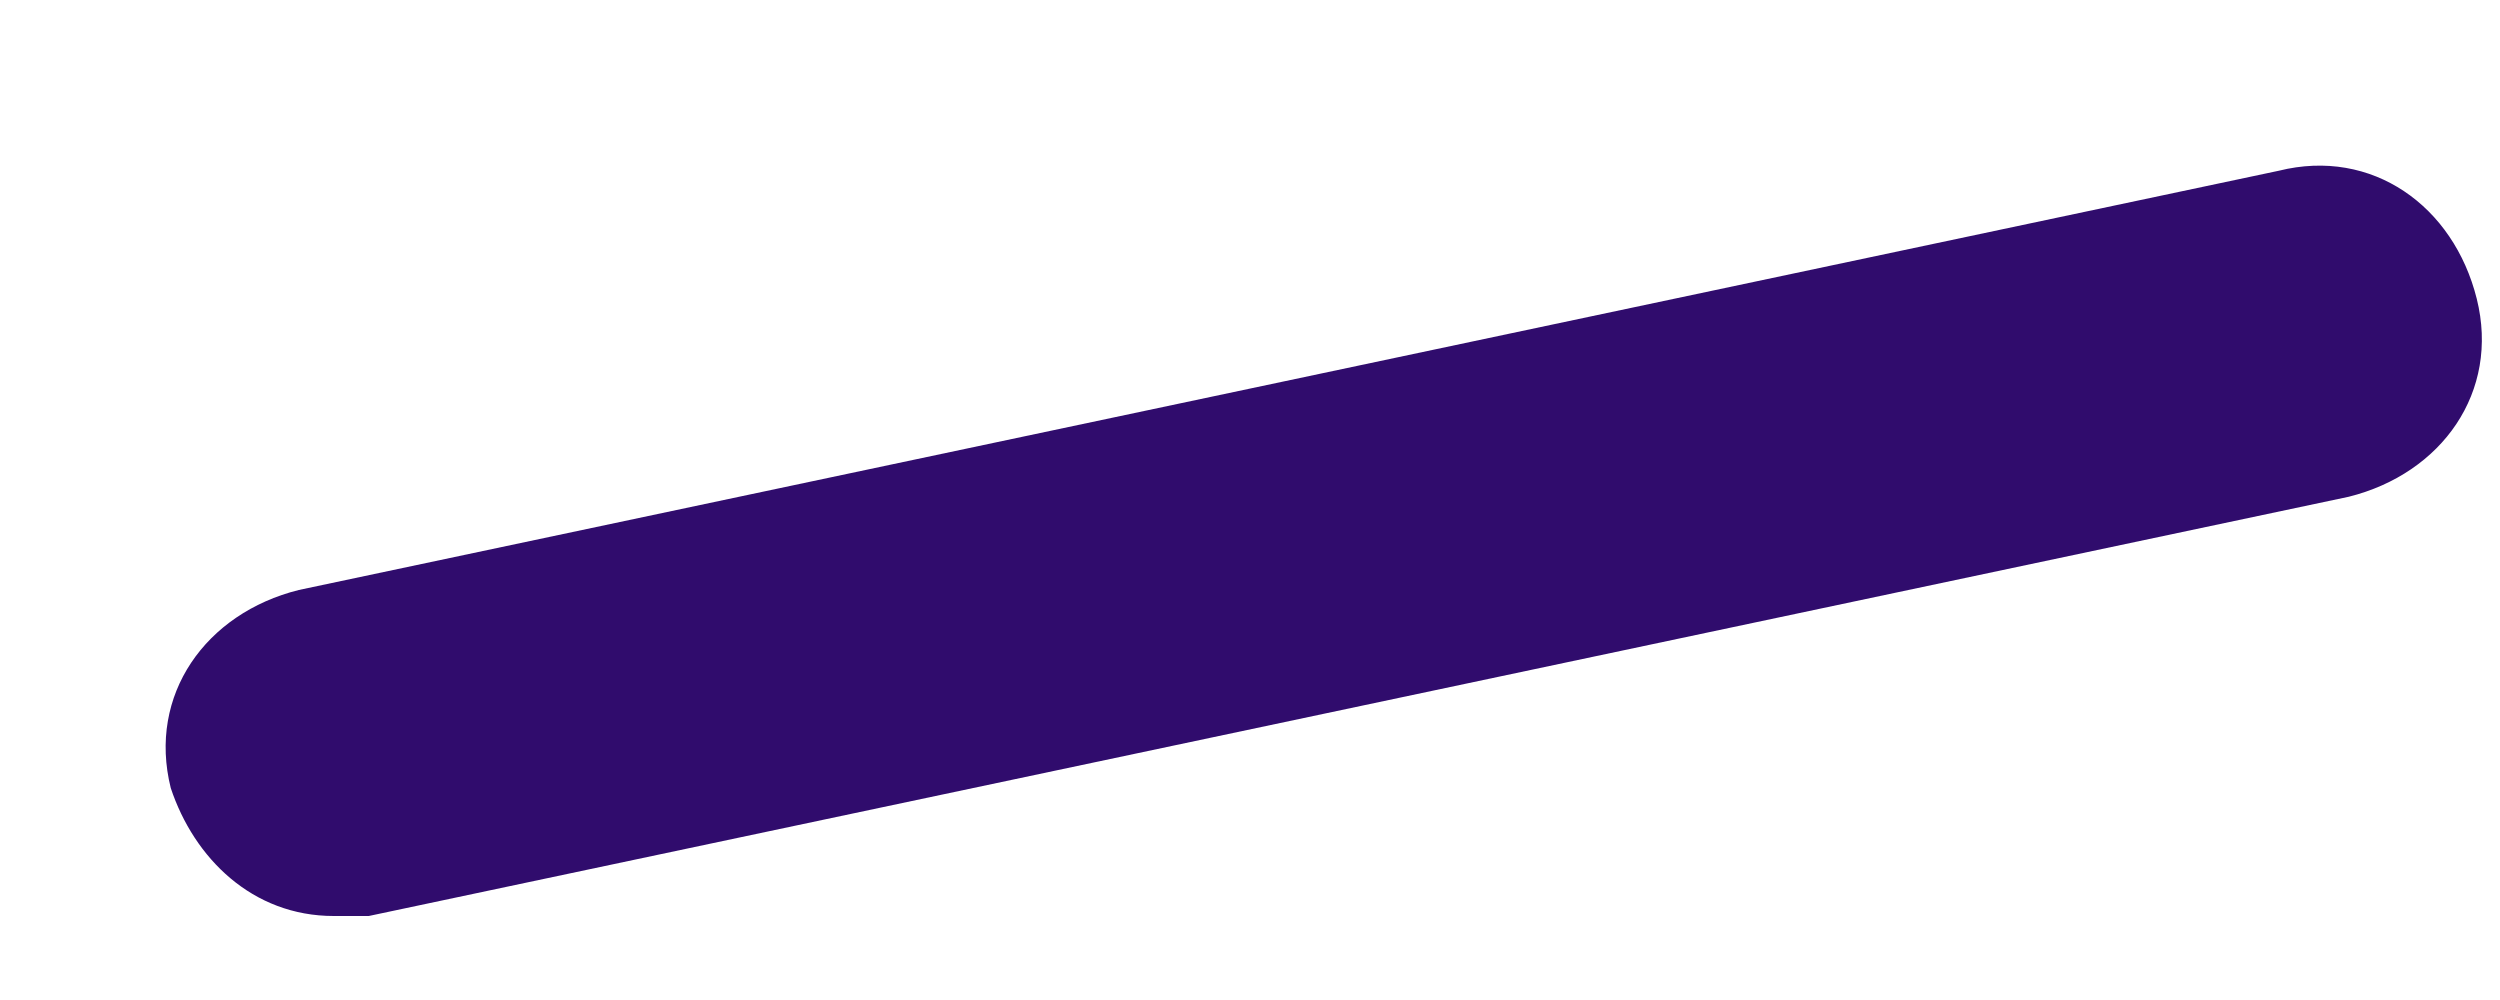 ﻿<?xml version="1.0" encoding="utf-8"?>
<svg version="1.1" xmlns:xlink="http://www.w3.org/1999/xlink" width="10px" height="4px" xmlns="http://www.w3.org/2000/svg">
  <g transform="matrix(1 0 0 1 -146 -372 )">
    <path d="M 1.475 3.664  C 1.428 3.664  1.382 3.664  1.335 3.664  C 1.009 3.664  0.776 3.432  0.683 3.152  C 0.59 2.779  0.823 2.453  1.195 2.36  L 9.115 0.683  C 9.488 0.59  9.814 0.823  9.907 1.195  C 10 1.568  9.767 1.894  9.395 1.987  L 1.475 3.664  Z " fill-rule="nonzero" fill="#300c6d" stroke="none" transform="matrix(1 0 0 1 146 372 )" />
  </g>
</svg>